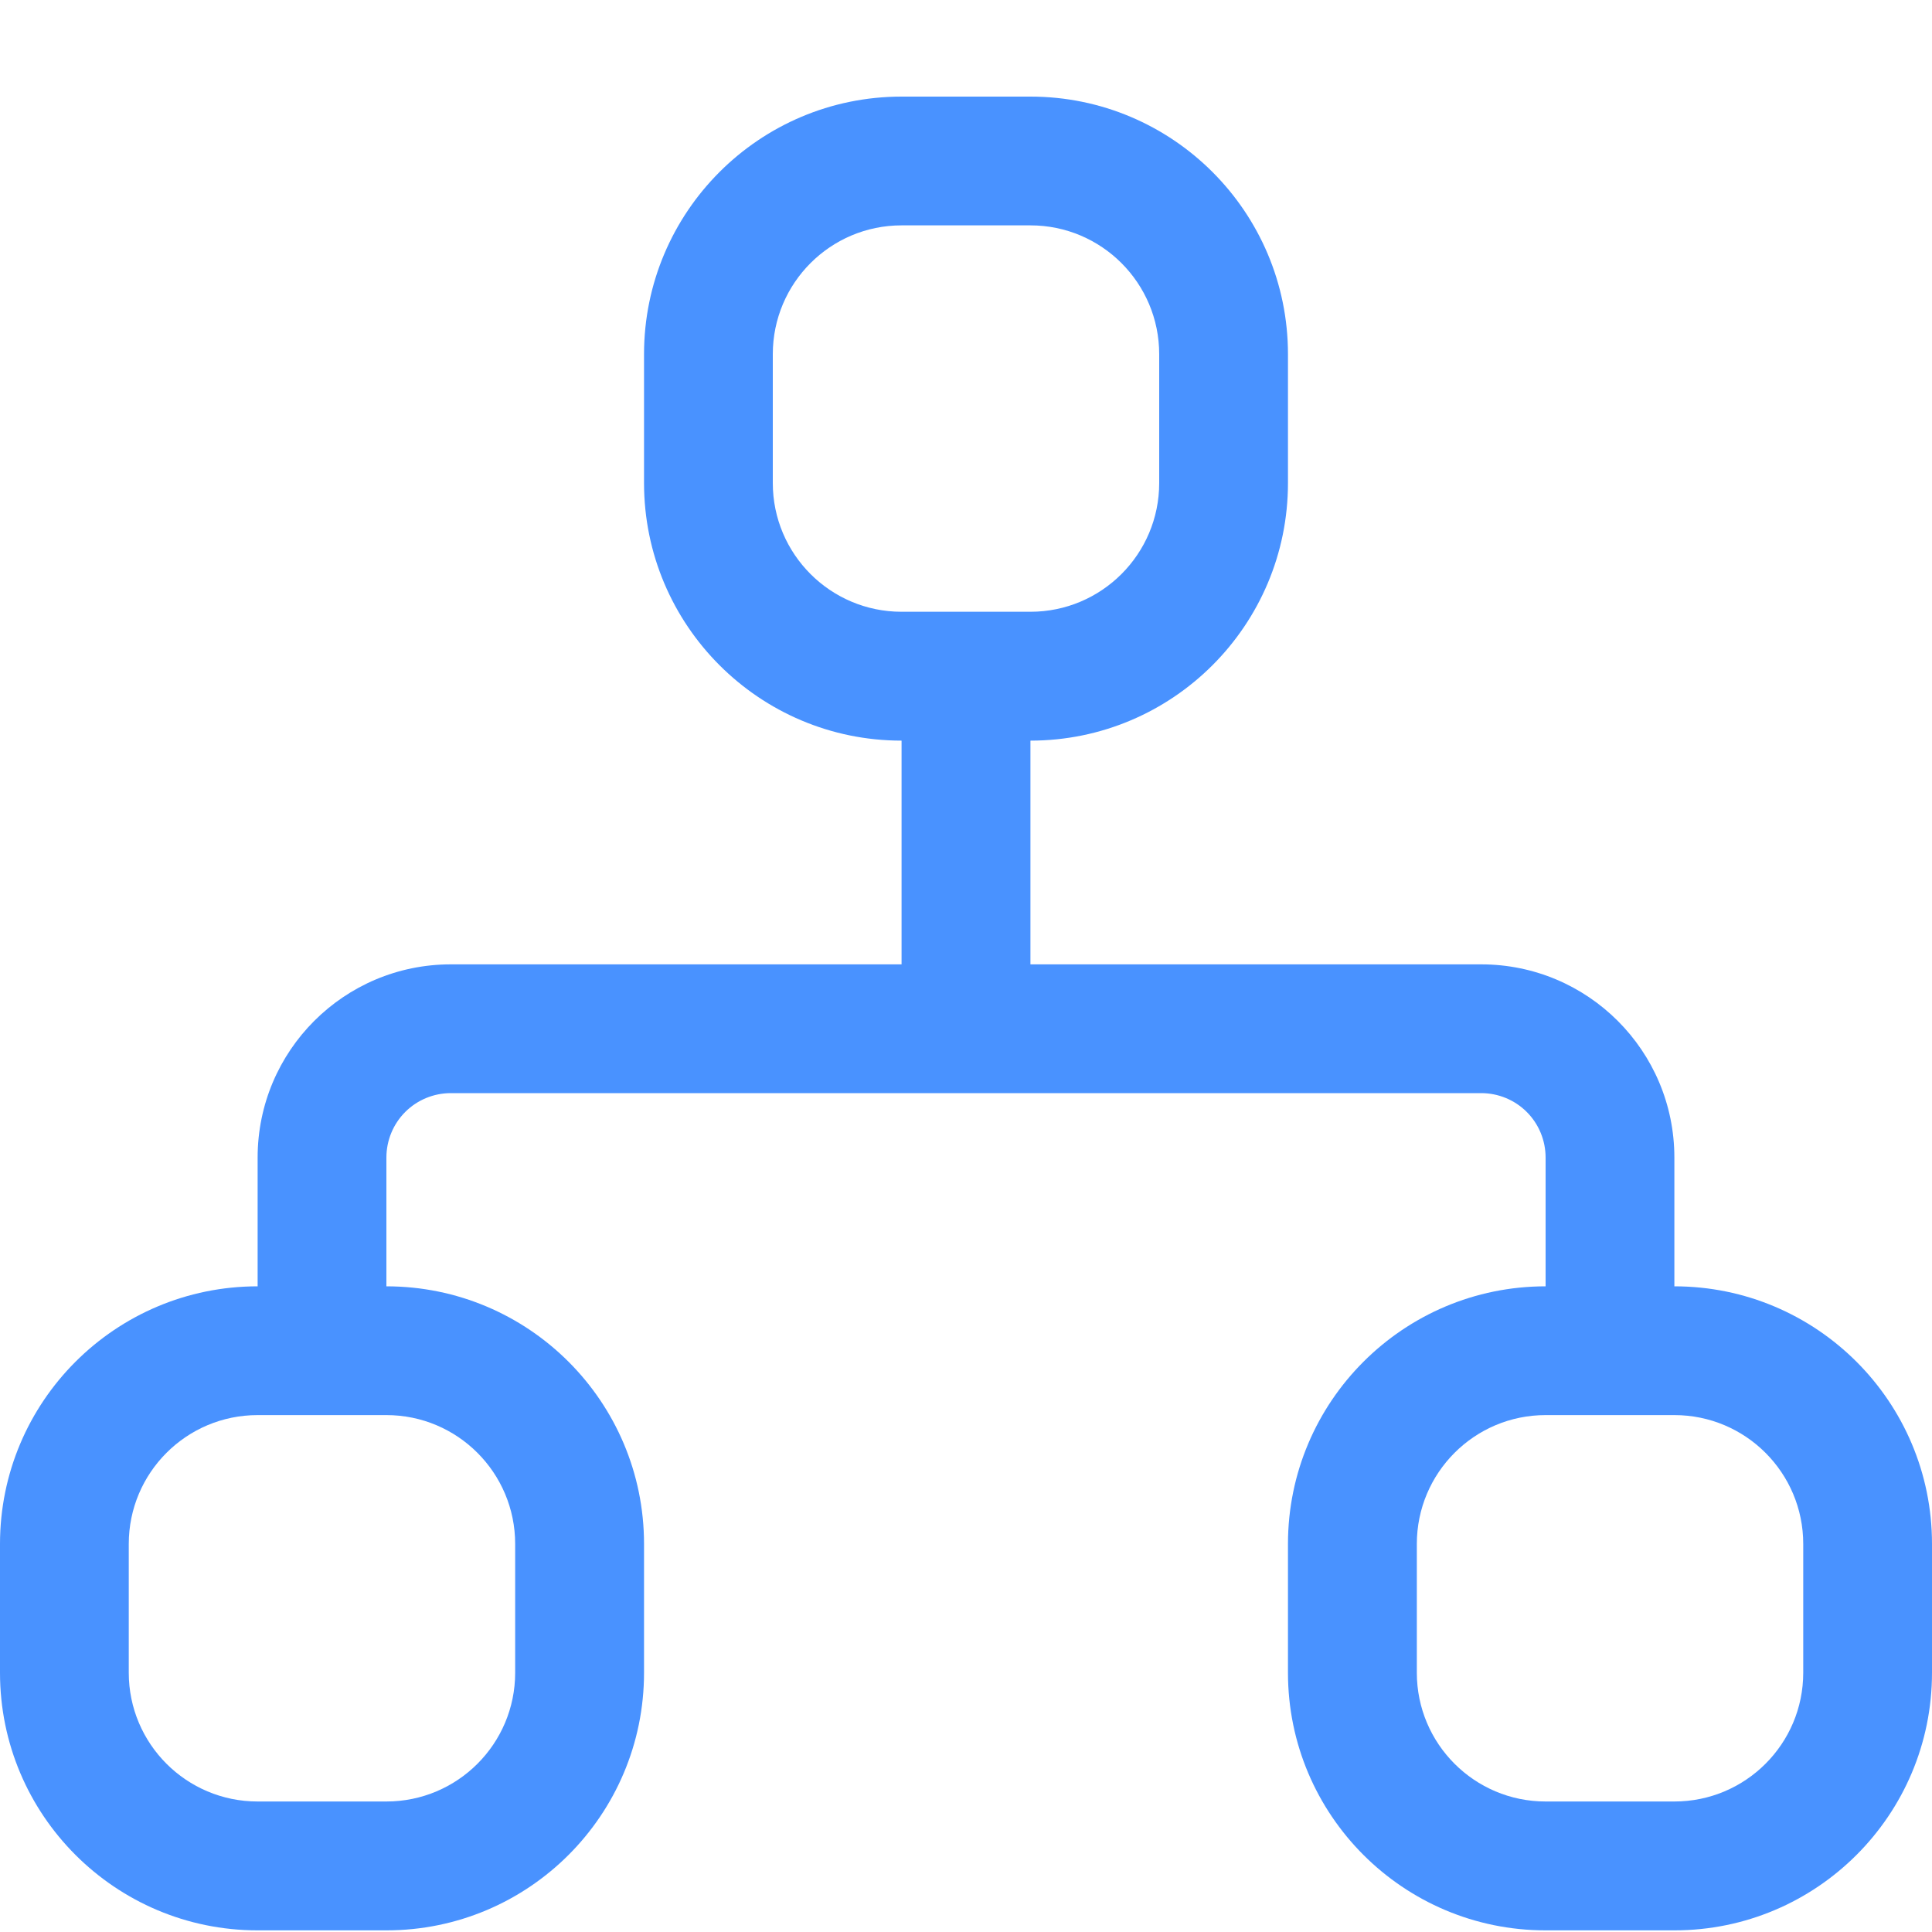 <?xml version="1.0" encoding="UTF-8"?>
<svg width="20px" height="20px" viewBox="0 0 20 20" version="1.1" xmlns="http://www.w3.org/2000/svg" xmlns:xlink="http://www.w3.org/1999/xlink">
    <title>7</title>
    <g id="页面-1" stroke="none" stroke-width="1" fill="none" fill-rule="evenodd">
        <g id="管理流程备份" transform="translate(0, 1)" fill="#4992FF" fill-rule="nonzero">
            <path d="M9.333,1.333 C8.597,1.333 8,1.93 8,2.667 L8,4 C8,4.736 8.597,5.333 9.333,5.333 L10.667,5.333 C11.403,5.333 12,4.736 12,4 L12,2.667 C12,1.93 11.403,1.333 10.667,1.333 L9.333,1.333 L9.333,1.333 Z M9.333,0 L10.667,0 C12.139,0 13.333,1.194 13.333,2.667 L13.333,4 C13.333,5.473 12.139,6.667 10.667,6.667 L9.333,6.667 C7.861,6.667 6.667,5.473 6.667,4 L6.667,2.667 C6.667,1.194 7.861,0 9.333,0 L9.333,0 Z M2.667,13.649 C1.93,13.649 1.333,14.246 1.333,14.983 L1.333,16.316 C1.333,17.052 1.93,17.649 2.667,17.649 L4,17.649 C4.736,17.649 5.333,17.052 5.333,16.316 L5.333,14.983 C5.333,14.246 4.736,13.649 4,13.649 L2.667,13.649 L2.667,13.649 Z M2.667,12.316 L4,12.316 C5.473,12.316 6.667,13.51 6.667,14.983 L6.667,16.316 C6.667,17.789 5.473,18.983 4,18.983 L2.667,18.983 C1.194,18.983 0,17.789 0,16.316 L0,14.983 C0,13.51 1.194,12.316 2.667,12.316 L2.667,12.316 Z M16,13.649 C15.264,13.649 14.667,14.246 14.667,14.983 L14.667,16.316 C14.667,17.052 15.264,17.649 16,17.649 L17.333,17.649 C18.07,17.649 18.667,17.052 18.667,16.316 L18.667,14.983 C18.667,14.246 18.07,13.649 17.333,13.649 L16,13.649 L16,13.649 Z M16,12.316 L17.333,12.316 C18.806,12.316 20,13.51 20,14.983 L20,16.316 C20,17.789 18.806,18.983 17.333,18.983 L16,18.983 C14.527,18.983 13.333,17.789 13.333,16.316 L13.333,14.983 C13.333,13.51 14.527,12.316 16,12.316 L16,12.316 Z" id="形状"></path>
            <path d="M4,13.199 L2.667,13.199 L2.667,10.983 C2.667,9.878 3.562,8.983 4.667,8.983 L15.333,8.983 C16.438,8.983 17.333,9.878 17.333,10.983 L17.333,13.199 L16,13.199 L16,10.983 C16,10.806 15.93,10.636 15.805,10.511 C15.68,10.386 15.51,10.316 15.333,10.316 L4.667,10.316 C4.49,10.316 4.32,10.386 4.195,10.511 C4.07,10.636 4,10.806 4,10.983 L4,13.199 L4,13.199 Z" id="路径"></path>
            <polygon id="路径" points="10.667 9.649 9.333 9.649 9.333 6.1 10.667 6.1"></polygon>
        </g>
    </g>
</svg>